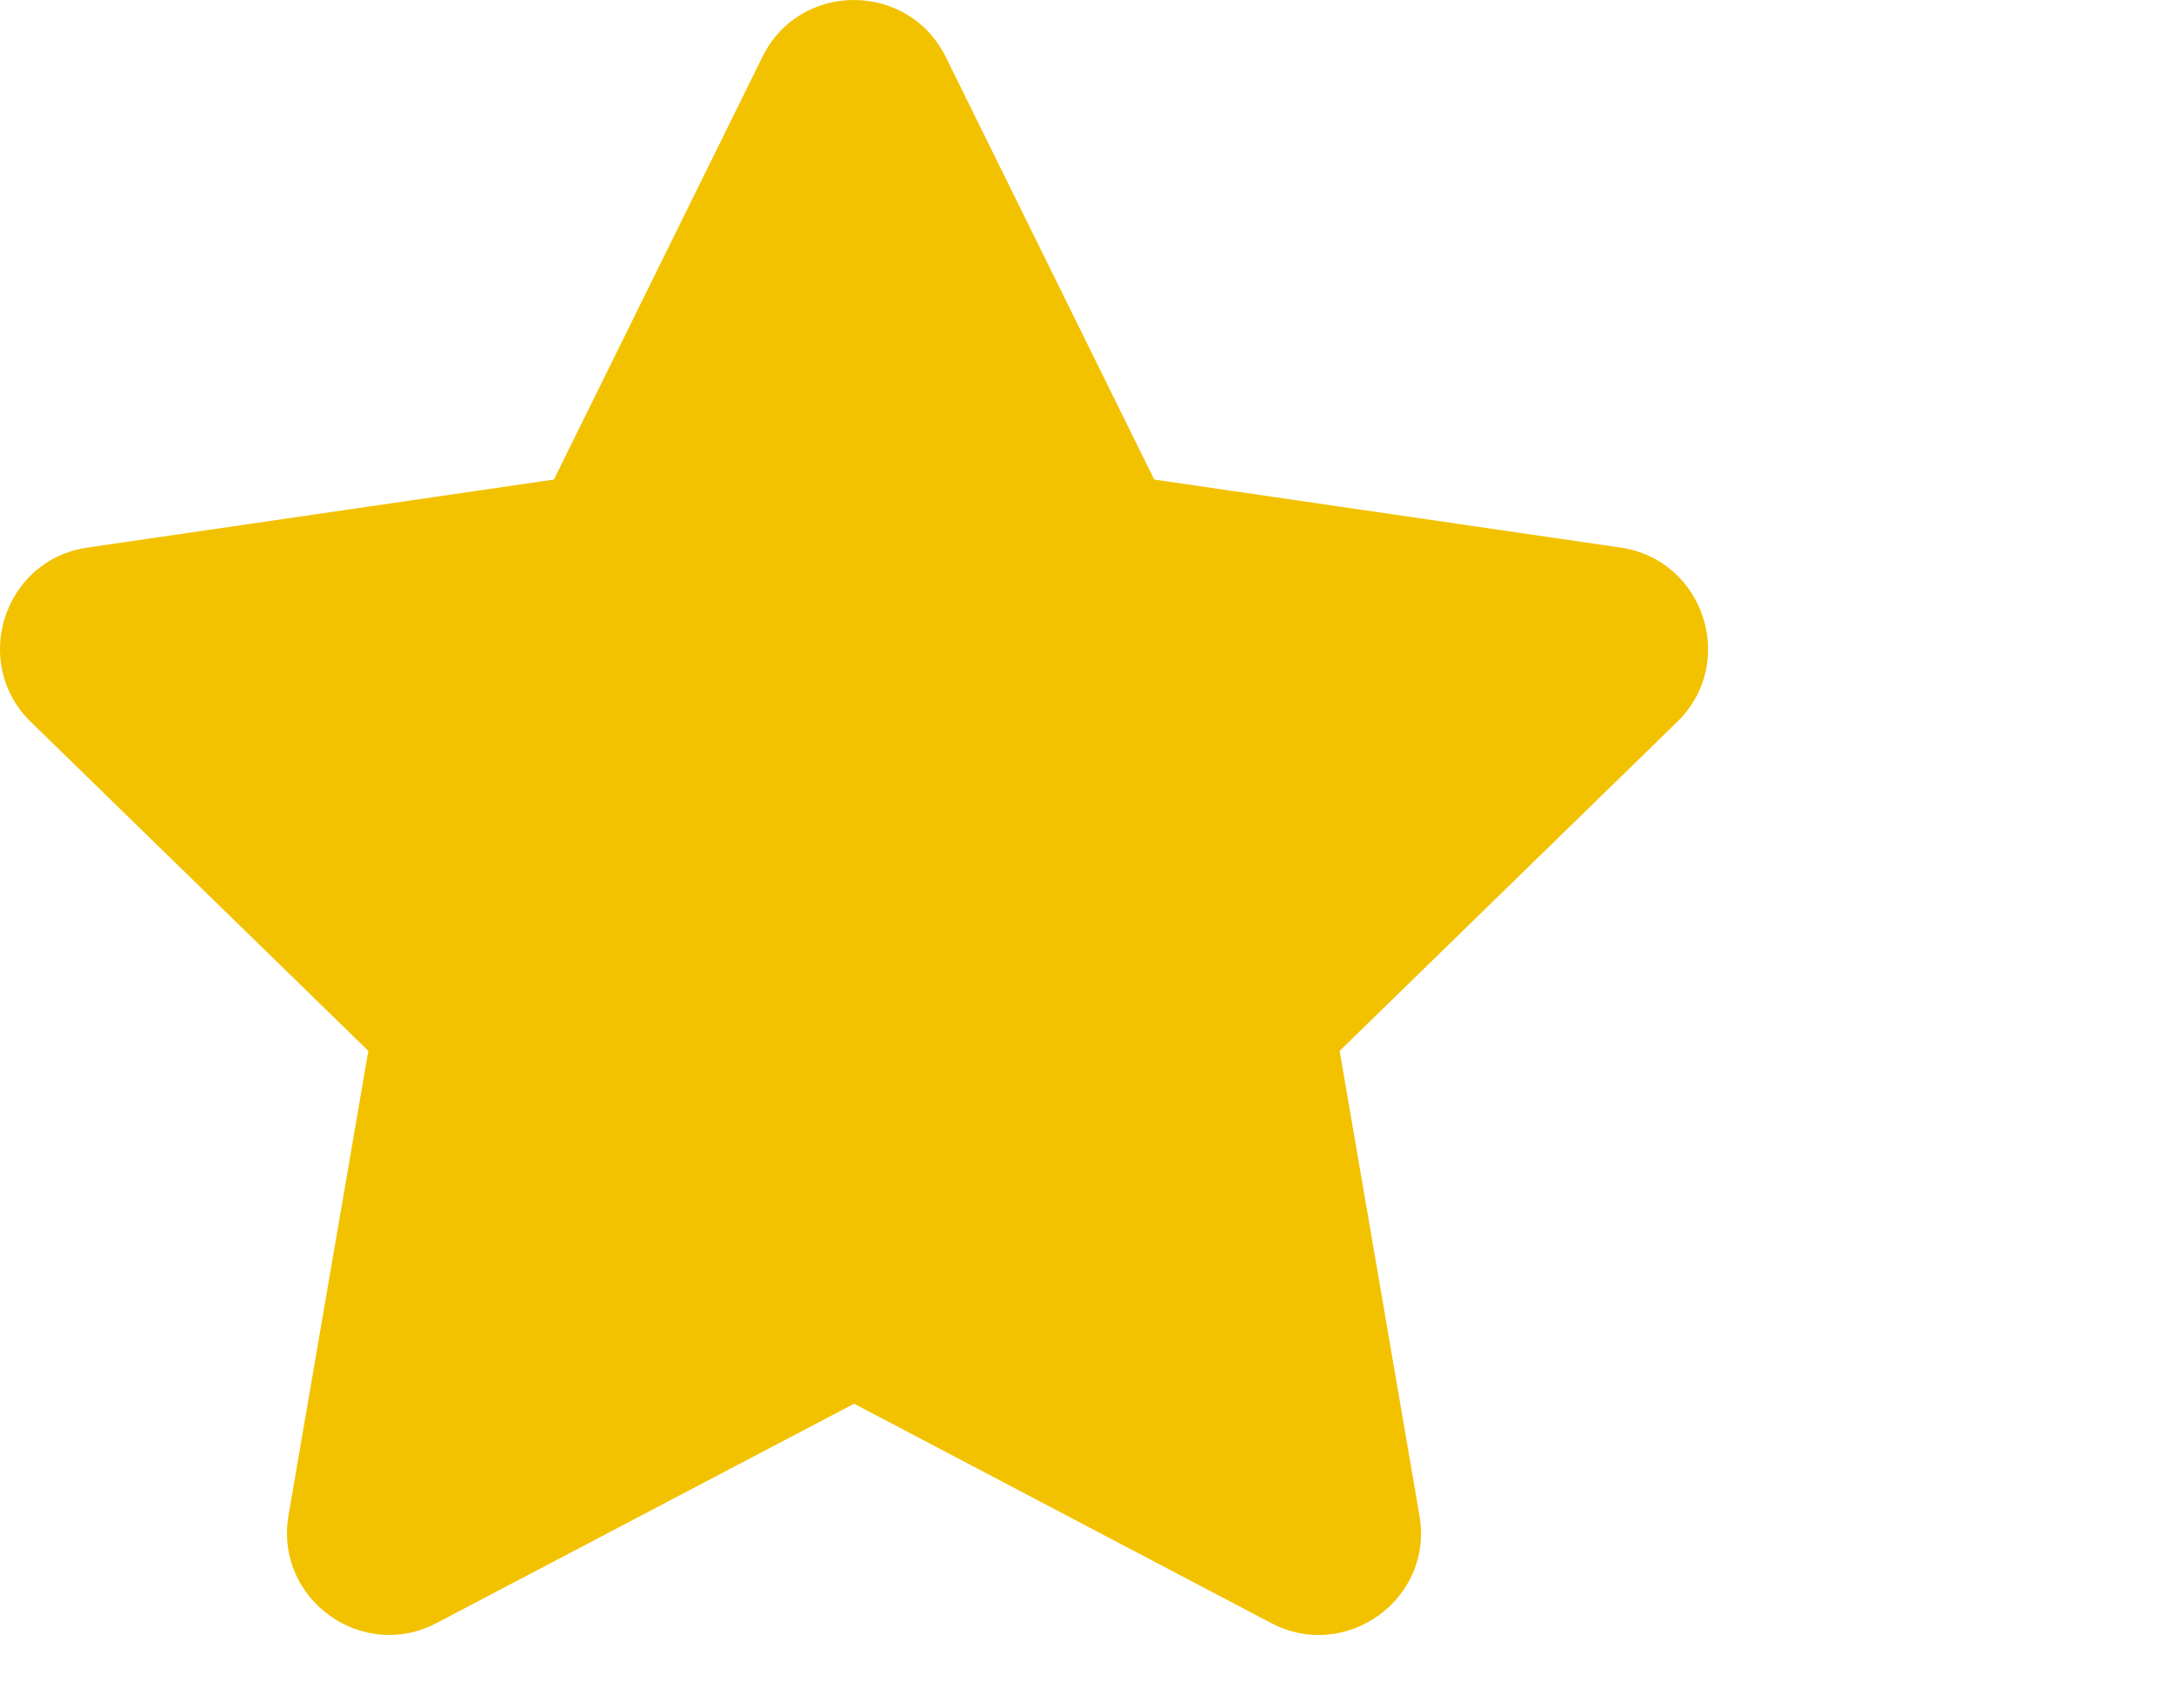 <?xml version="1.0" encoding="utf-8"?>
<!-- Generator: Adobe Illustrator 16.0.0, SVG Export Plug-In . SVG Version: 6.00 Build 0)  -->
<!DOCTYPE svg PUBLIC "-//W3C//DTD SVG 1.1//EN" "http://www.w3.org/Graphics/SVG/1.1/DTD/svg11.dtd">
<svg version="1.1" id="Layer_1" xmlns="http://www.w3.org/2000/svg" xmlns:xlink="http://www.w3.org/1999/xlink" x="0px" y="0px"
	 width="14px" height="11px" viewBox="0 0 14 11" enable-background="new 0 0 14 11" xml:space="preserve">
<path fill="#F2C200" d="M4.91,0.366L3.567,3.088L0.563,3.526C0.024,3.604-0.191,4.269,0.199,4.649l2.173,2.118L1.858,9.758
	c-0.092,0.541,0.477,0.946,0.954,0.693L5.5,9.039l2.687,1.413c0.477,0.251,1.047-0.152,0.954-0.693L8.627,6.767L10.8,4.649
	c0.391-0.38,0.175-1.044-0.364-1.123L7.433,3.088L6.09,0.366C5.85-0.119,5.152-0.125,4.91,0.366z"/>
</svg>
